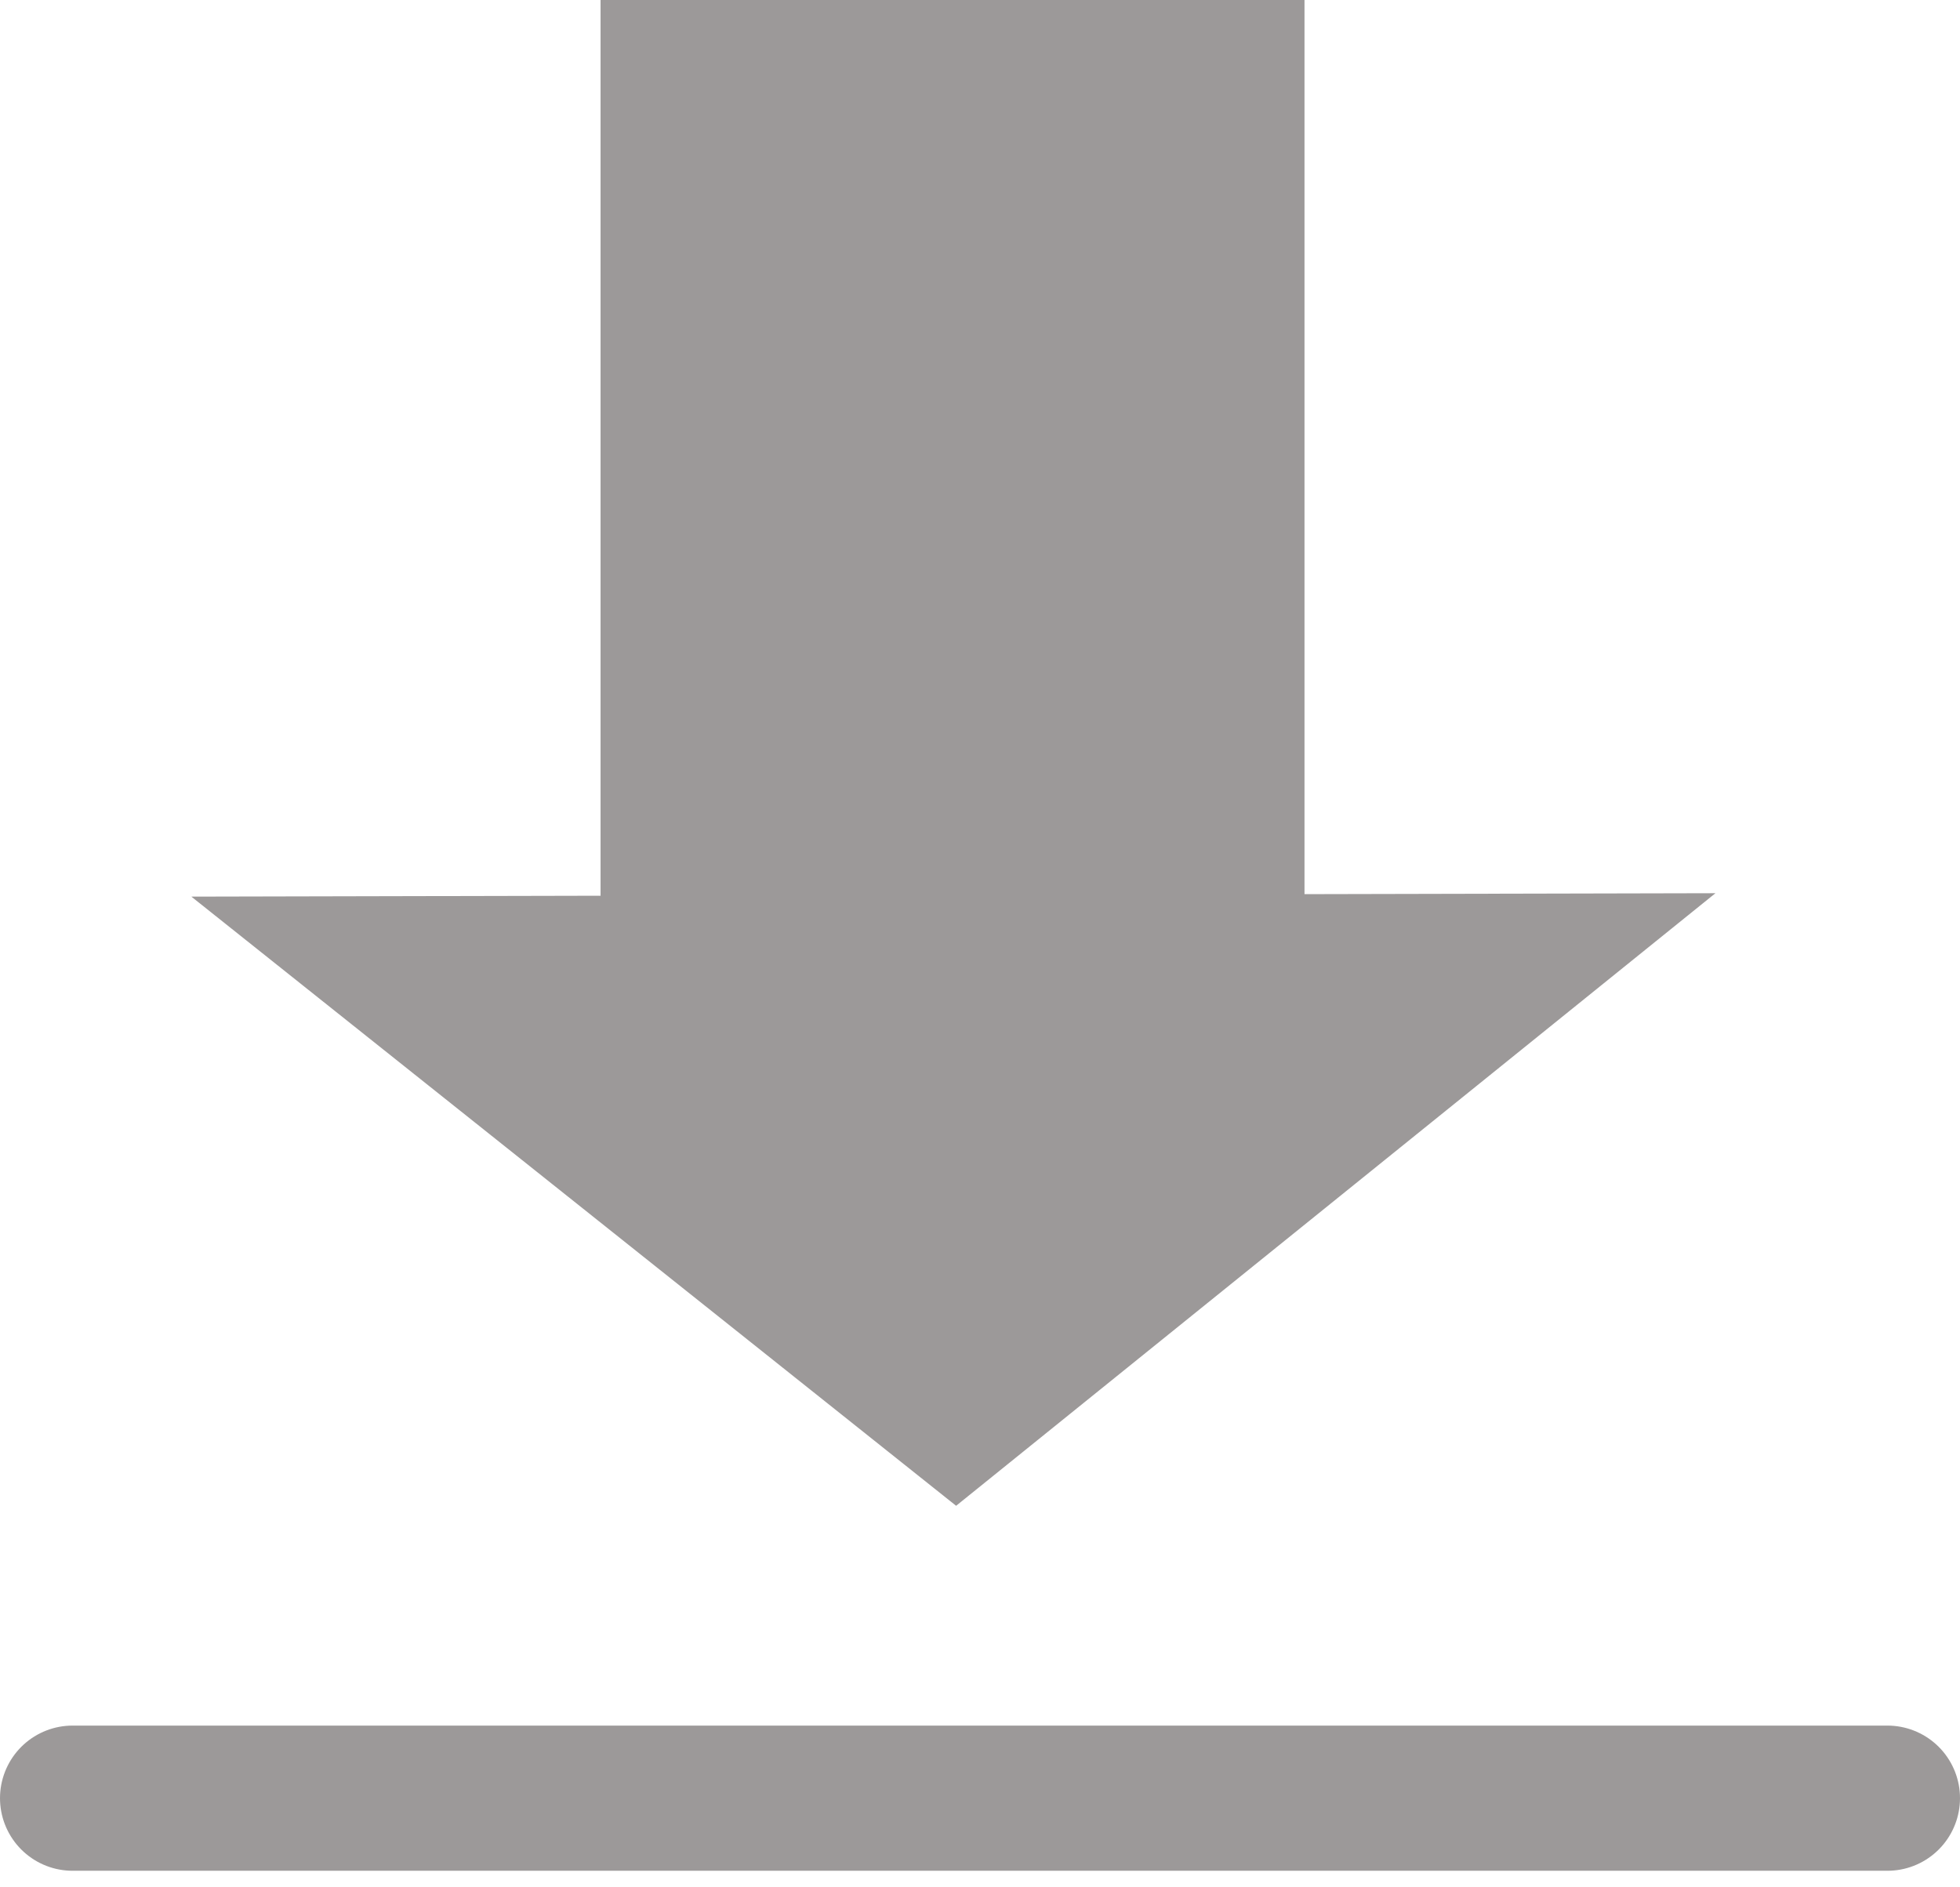 <svg width="27" height="26" viewBox="0 0 27 26" fill="none" xmlns="http://www.w3.org/2000/svg">
<rect x="8.273" width="9.697" height="15.538" fill="#9C9999"/>
<path d="M13.171 20.744L2.636 12.352L23.631 12.305L13.171 20.744Z" fill="#9C9999"/>
<path d="M1 24.772H26" stroke="#9C9999" stroke-width="2" stroke-linecap="round"/>
</svg>
